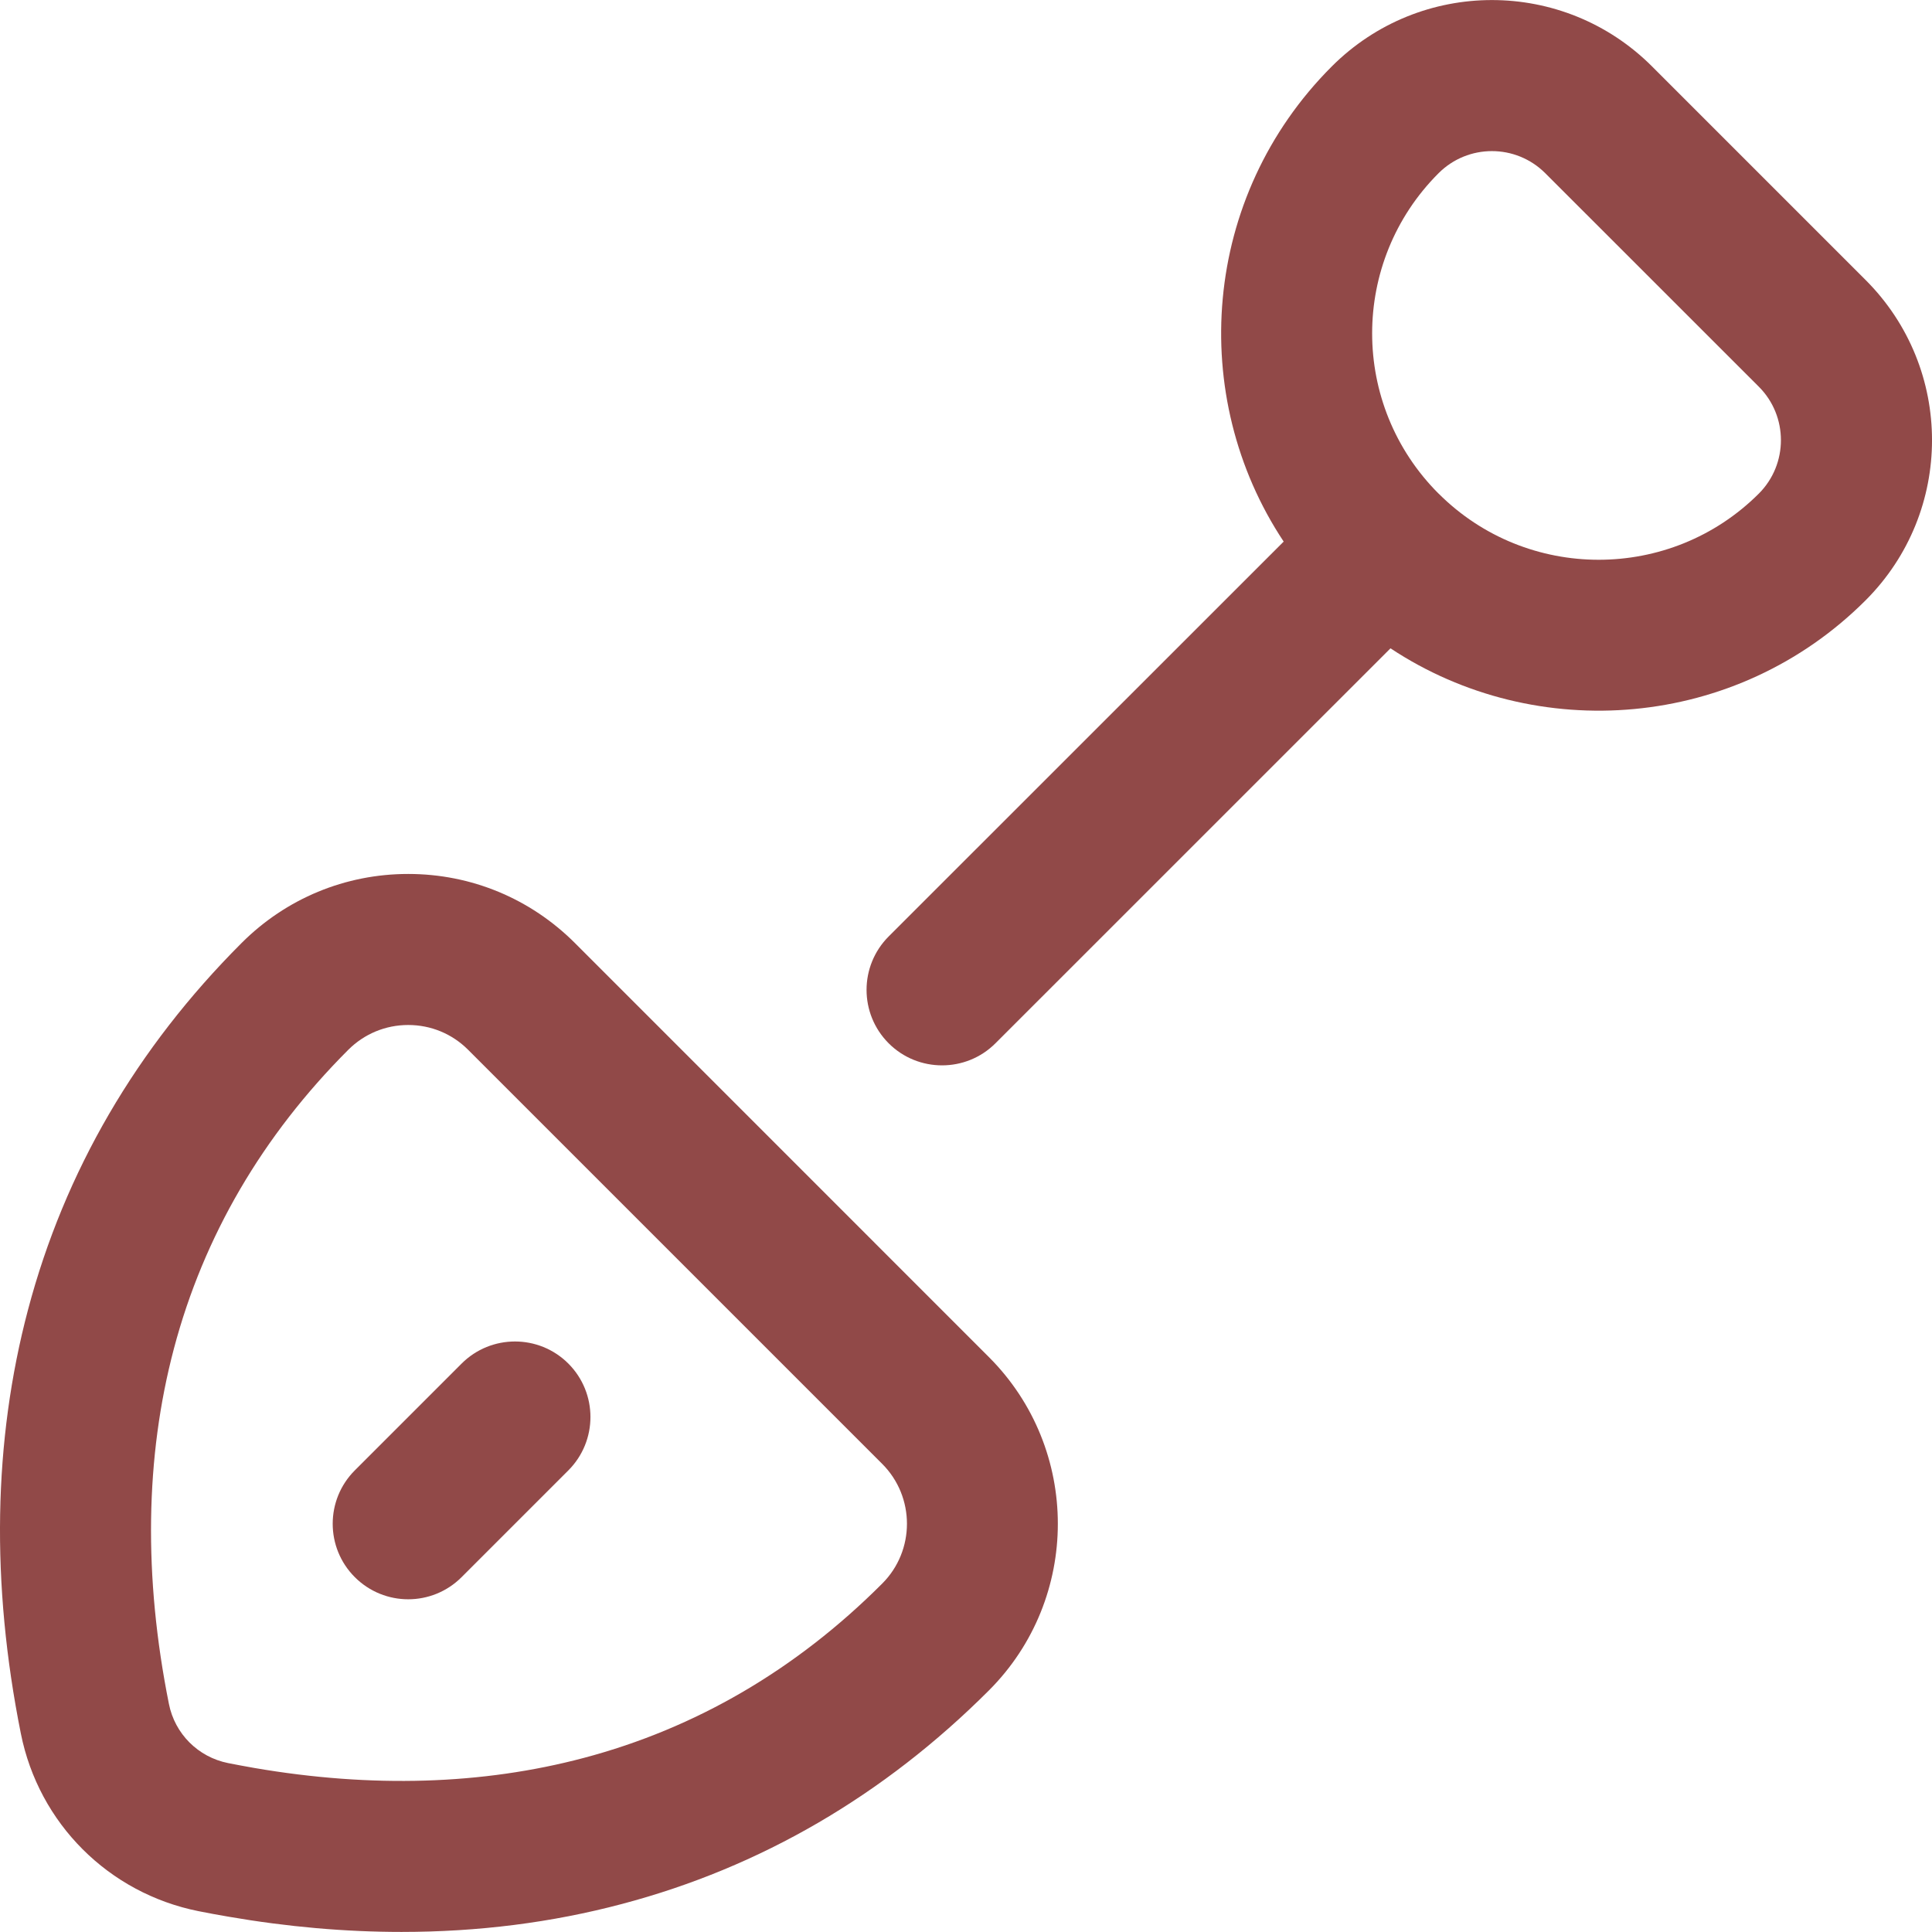 <svg width="28" height="28" viewBox="0 0 28 28" fill="none" xmlns="http://www.w3.org/2000/svg">
<g clip-path="url(#clip0_2018_914)">
<path d="M5.916 23.178C6.196 23.178 6.476 23.071 6.69 22.857L8.237 21.31C8.664 20.882 8.664 20.19 8.237 19.762C7.81 19.335 7.117 19.335 6.69 19.762L5.142 21.31C4.715 21.737 4.715 22.43 5.142 22.857C5.356 23.071 5.636 23.178 5.916 23.178Z" fill="#914948"/>
<path d="M23.943 0.963C22.66 -0.32 20.584 -0.32 19.301 0.963C17.413 2.852 17.208 5.747 18.604 7.849L12.879 13.572C12.452 14 12.452 14.692 12.879 15.12C13.093 15.334 13.373 15.44 13.653 15.44C13.933 15.44 14.213 15.334 14.427 15.12L20.152 9.396C22.267 10.795 25.163 10.575 27.038 8.7C28.321 7.417 28.321 5.341 27.038 4.058L23.943 0.963ZM25.491 7.153C24.211 8.432 22.129 8.433 20.849 7.153C20.849 7.153 20.849 7.153 20.849 7.153C20.849 7.153 20.848 7.153 20.848 7.153C19.566 5.87 19.565 3.794 20.848 2.511C21.276 2.083 21.968 2.083 22.396 2.511L25.491 5.605C25.917 6.032 25.917 6.726 25.491 7.153Z" fill="#914948"/>
<path d="M2.877 27.698C3.016 27.726 3.16 27.752 3.317 27.779C4.169 27.926 5.005 27.999 5.82 27.999C6.928 27.999 7.997 27.864 9.017 27.593C11.021 27.063 12.809 26.022 14.332 24.499C15.664 23.167 15.664 21 14.332 19.668L8.332 13.667C7.686 13.022 6.829 12.666 5.916 12.666C5.004 12.666 4.146 13.022 3.501 13.667C1.978 15.19 0.936 16.978 0.406 18.982C-0.098 20.884 -0.133 22.95 0.302 25.123C0.562 26.426 1.573 27.437 2.877 27.698ZM2.521 19.543C2.952 17.917 3.802 16.461 5.048 15.214C5.28 14.983 5.588 14.855 5.916 14.855C6.244 14.855 6.552 14.982 6.784 15.214L12.785 21.215C13.264 21.694 13.264 22.473 12.785 22.951C11.539 24.198 10.083 25.048 8.457 25.478C6.992 25.866 5.388 25.915 3.688 25.623C3.552 25.599 3.427 25.576 3.306 25.552C2.871 25.465 2.534 25.128 2.448 24.694C2.079 22.851 2.104 21.118 2.521 19.543Z" fill="#914948"/>
</g>
<defs>
<clipPath id="clip0_2018_914">
<rect width="28" height="28" fill="white"/>
</clipPath>
</defs>
</svg>
